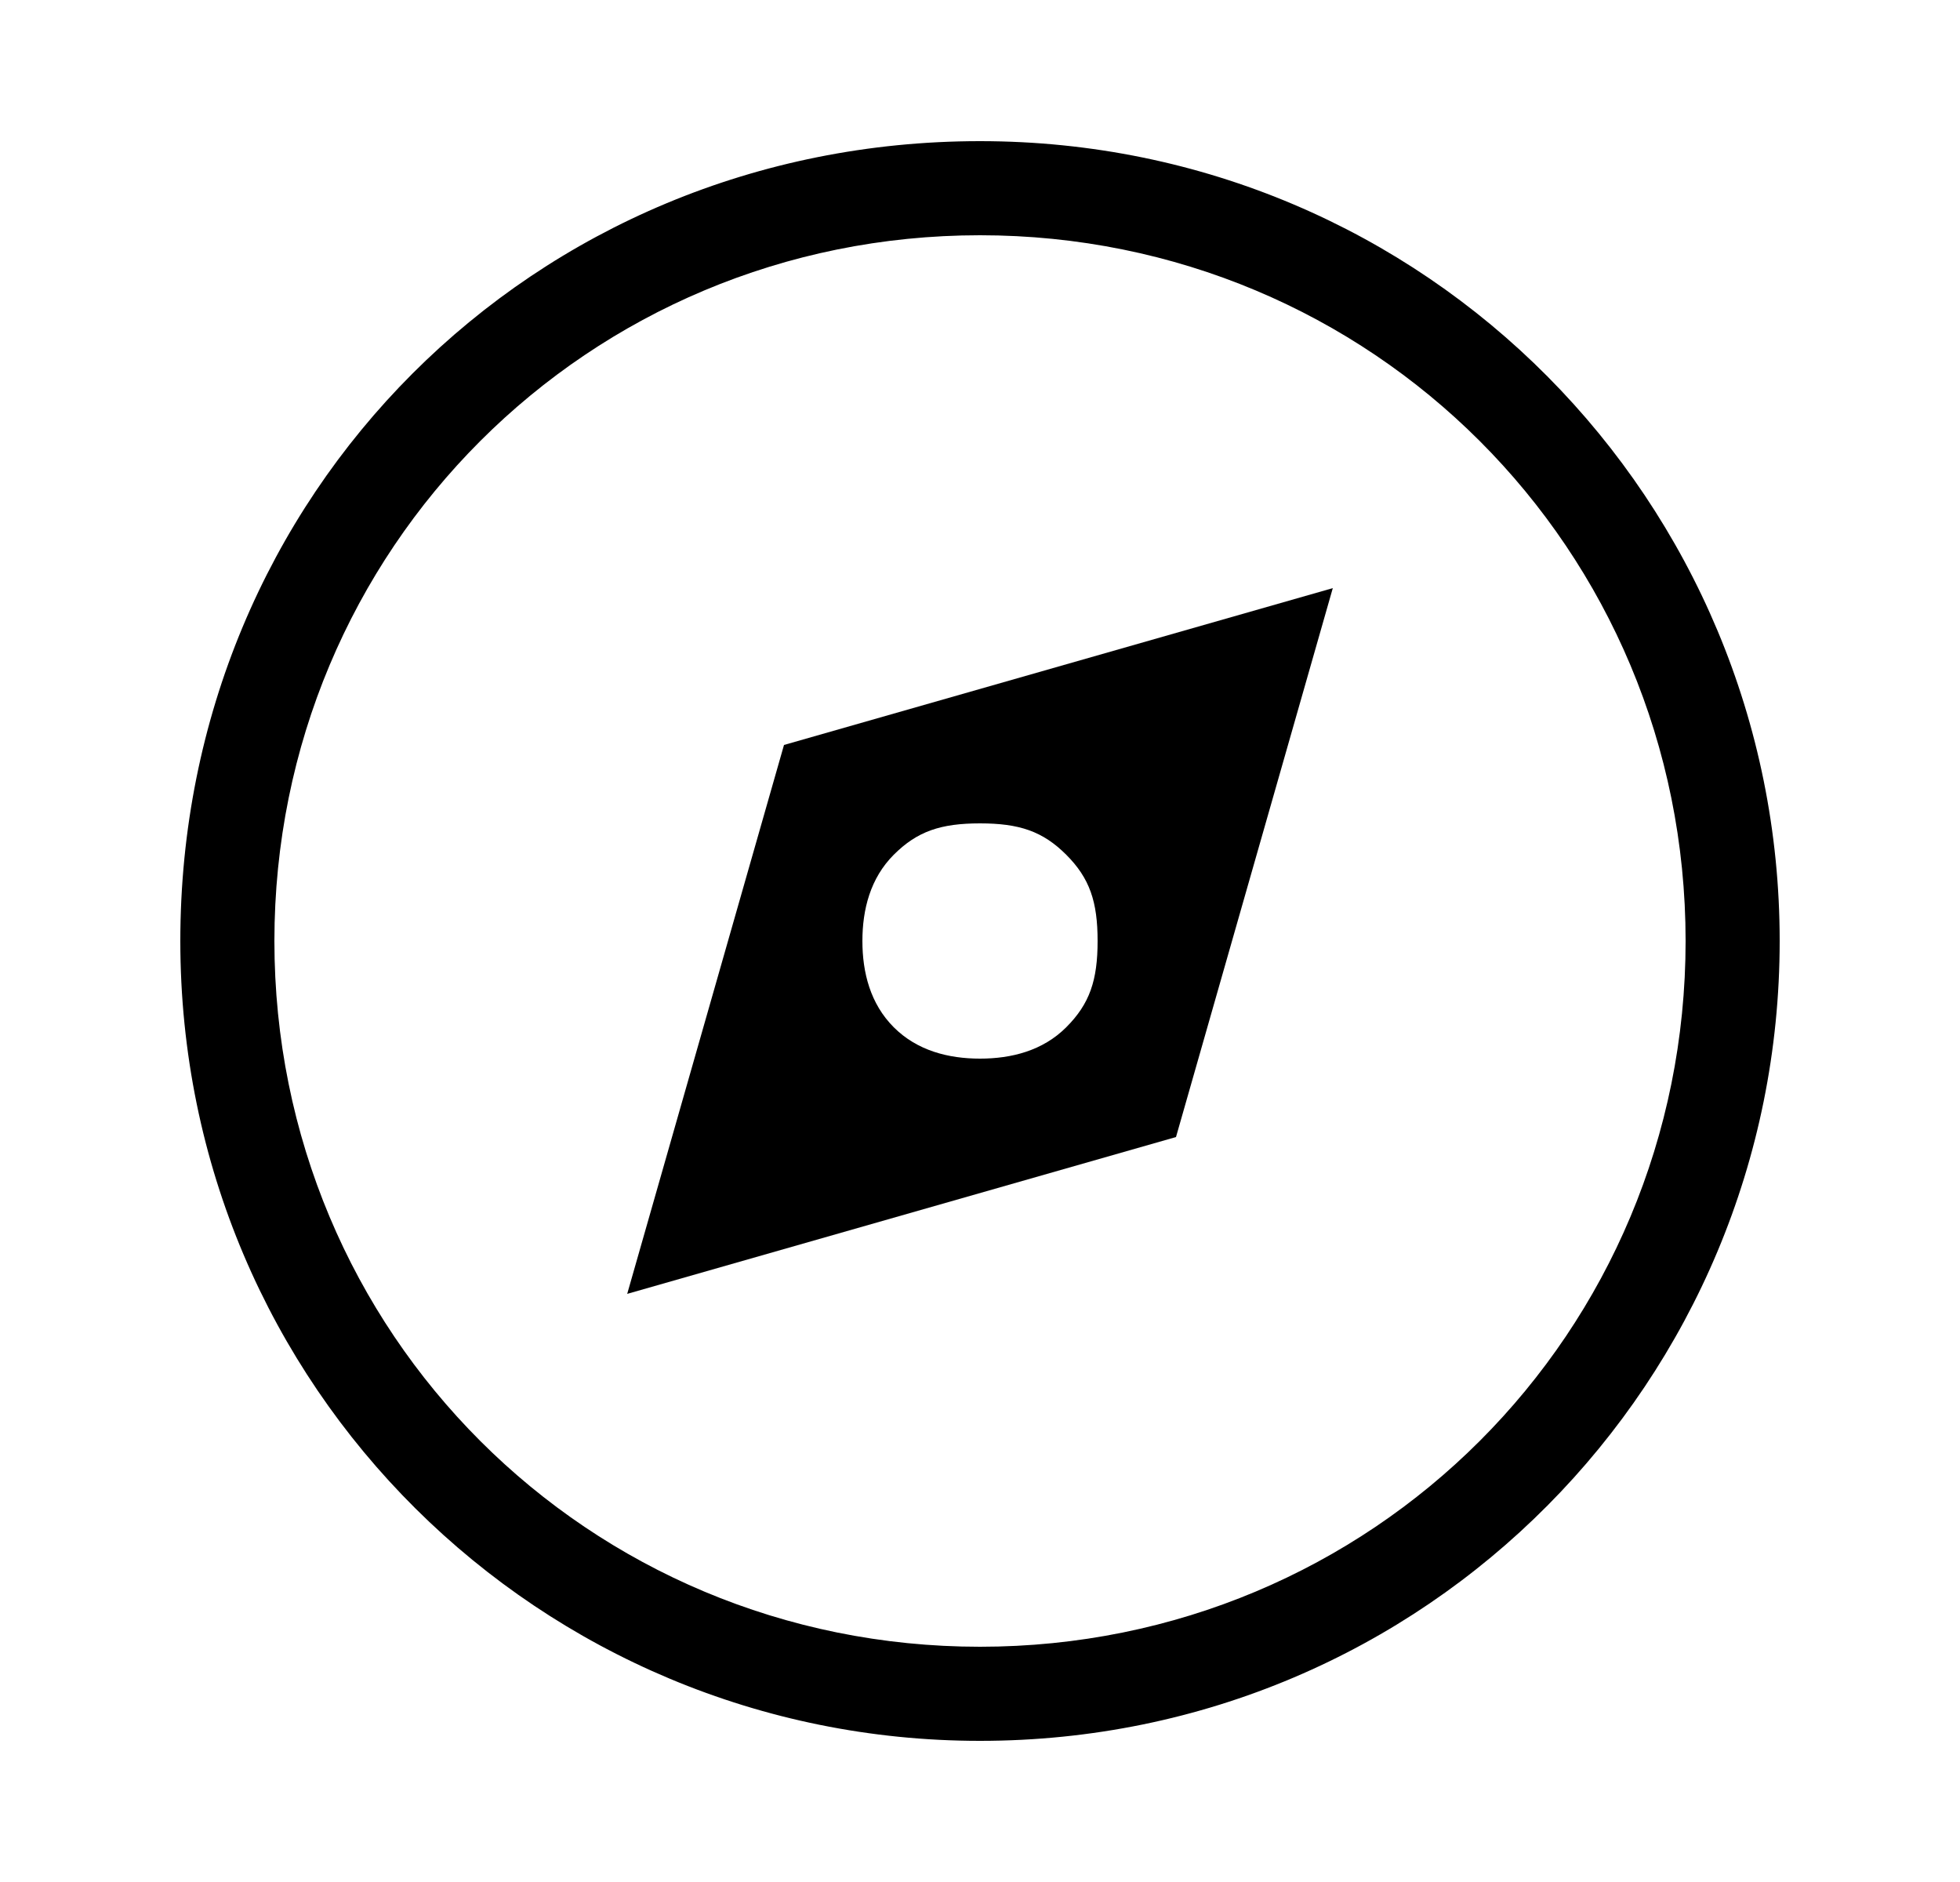<svg xmlns="http://www.w3.org/2000/svg" xml:space="preserve" style="enable-background:new 0 0 25 24" viewBox="0 0 25 24"><path d="m8 16.5 7-2 2-7-7 2-2 7zm4.5-3c-.4 0-.8-.1-1.1-.4s-.4-.7-.4-1.1.1-.8.4-1.1c.3-.3.6-.4 1.1-.4s.8.1 1.1.4c.3.3.4.6.4 1.1s-.1.8-.4 1.1c-.3.3-.7.4-1.1.4z" style="fill:currentColor"/><path d="M12.5 3c5 0 9 4 9 9s-4 9-9 9-9-4-9-9 4-9 9-9m0-1.2C6.8 1.8 2.3 6.3 2.3 12s4.6 10.2 10.2 10.2c5.7 0 10.2-4.6 10.2-10.2S18.2 1.8 12.5 1.8z" style="fill:currentColor"/></svg>
